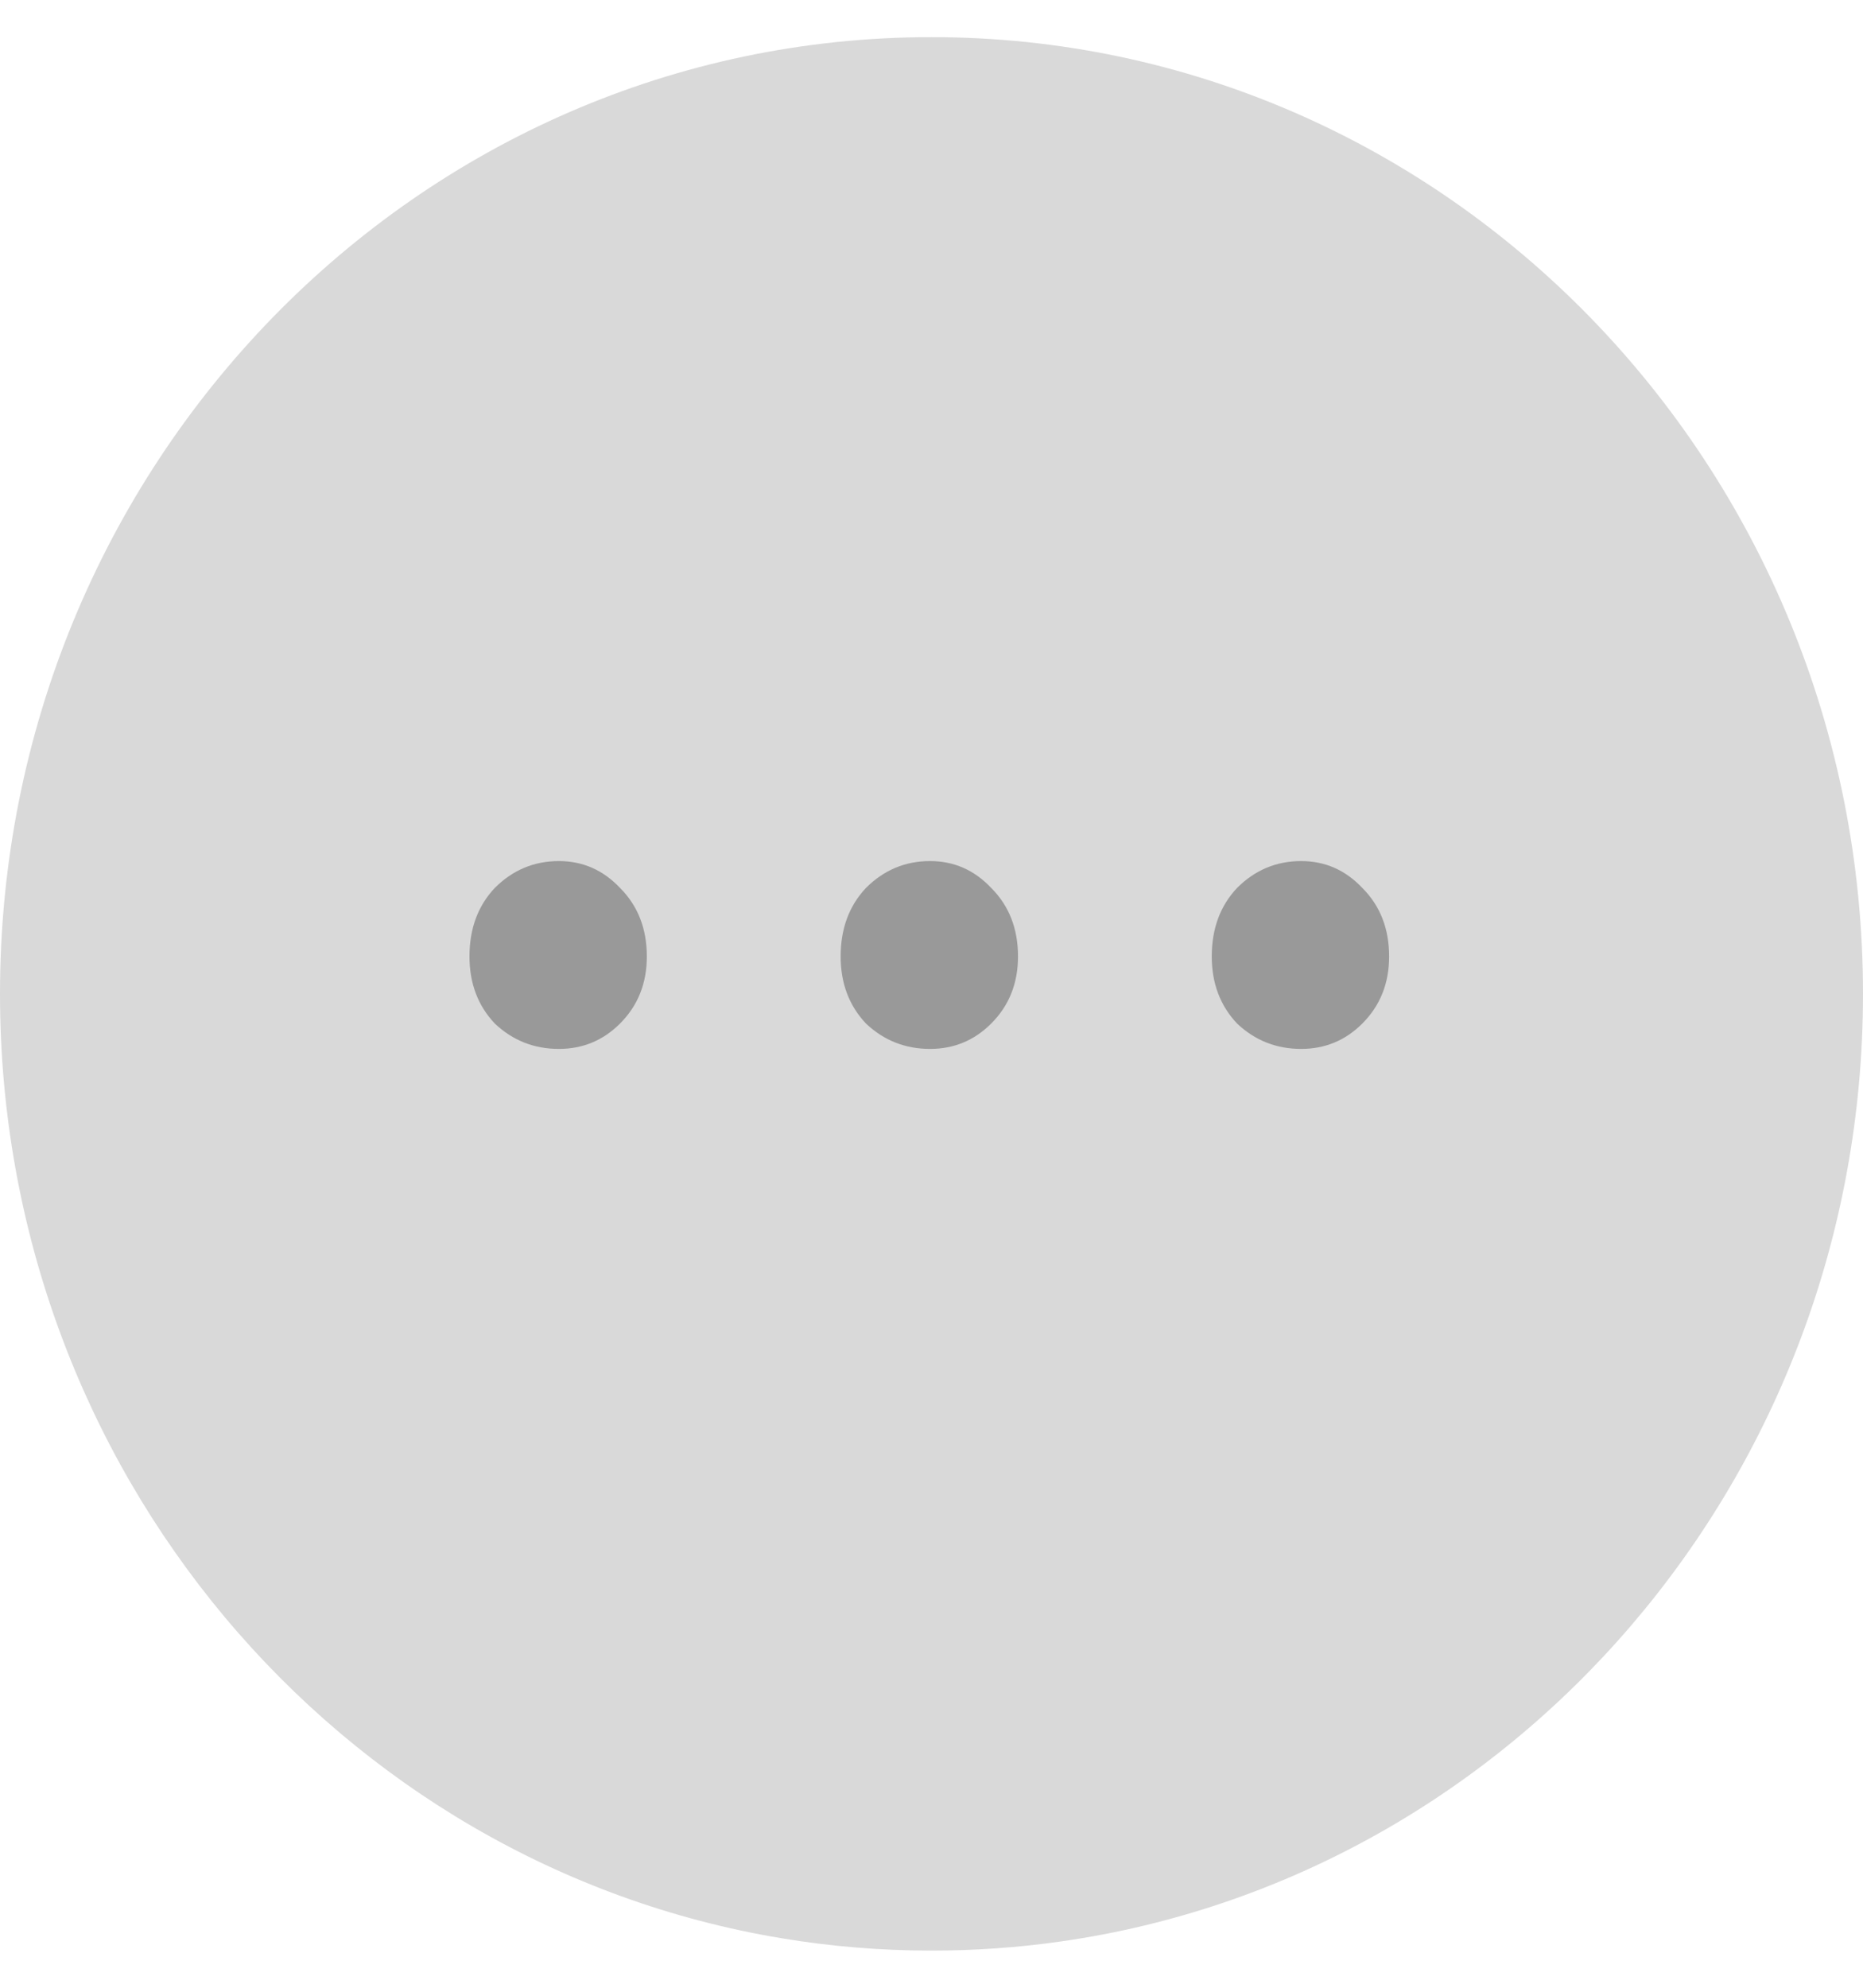 <svg width="30" height="32" viewBox="0 0 30 32" fill="none" xmlns="http://www.w3.org/2000/svg">
<path d="M30 16C30 23.779 24.384 30.21 17.089 31.254C16.406 31.352 15.708 31.402 15 31.402C14.182 31.402 13.38 31.335 12.597 31.205C5.455 30.025 0 23.666 0 15.999C0 7.493 6.716 0.598 15 0.598C23.284 0.598 30 7.493 30 15.999V16Z" fill="#D9D9D9"/>
<path d="M9 16.886C8.6 16.886 8.256 16.75 7.968 16.478C7.696 16.19 7.56 15.83 7.56 15.398C7.56 14.95 7.696 14.582 7.968 14.294C8.256 14.006 8.6 13.862 9 13.862C9.384 13.862 9.712 14.006 9.984 14.294C10.272 14.582 10.416 14.95 10.416 15.398C10.416 15.83 10.272 16.19 9.984 16.478C9.712 16.75 9.384 16.886 9 16.886ZM14.977 16.886C14.577 16.886 14.233 16.75 13.945 16.478C13.673 16.19 13.537 15.83 13.537 15.398C13.537 14.95 13.673 14.582 13.945 14.294C14.233 14.006 14.577 13.862 14.977 13.862C15.361 13.862 15.689 14.006 15.961 14.294C16.249 14.582 16.393 14.95 16.393 15.398C16.393 15.83 16.249 16.19 15.961 16.478C15.689 16.75 15.361 16.886 14.977 16.886ZM20.953 16.886C20.553 16.886 20.209 16.75 19.921 16.478C19.649 16.19 19.513 15.83 19.513 15.398C19.513 14.95 19.649 14.582 19.921 14.294C20.209 14.006 20.553 13.862 20.953 13.862C21.337 13.862 21.665 14.006 21.937 14.294C22.225 14.582 22.369 14.95 22.369 15.398C22.369 15.83 22.225 16.19 21.937 16.478C21.665 16.75 21.337 16.886 20.953 16.886Z" fill="#999999"/>
</svg>
